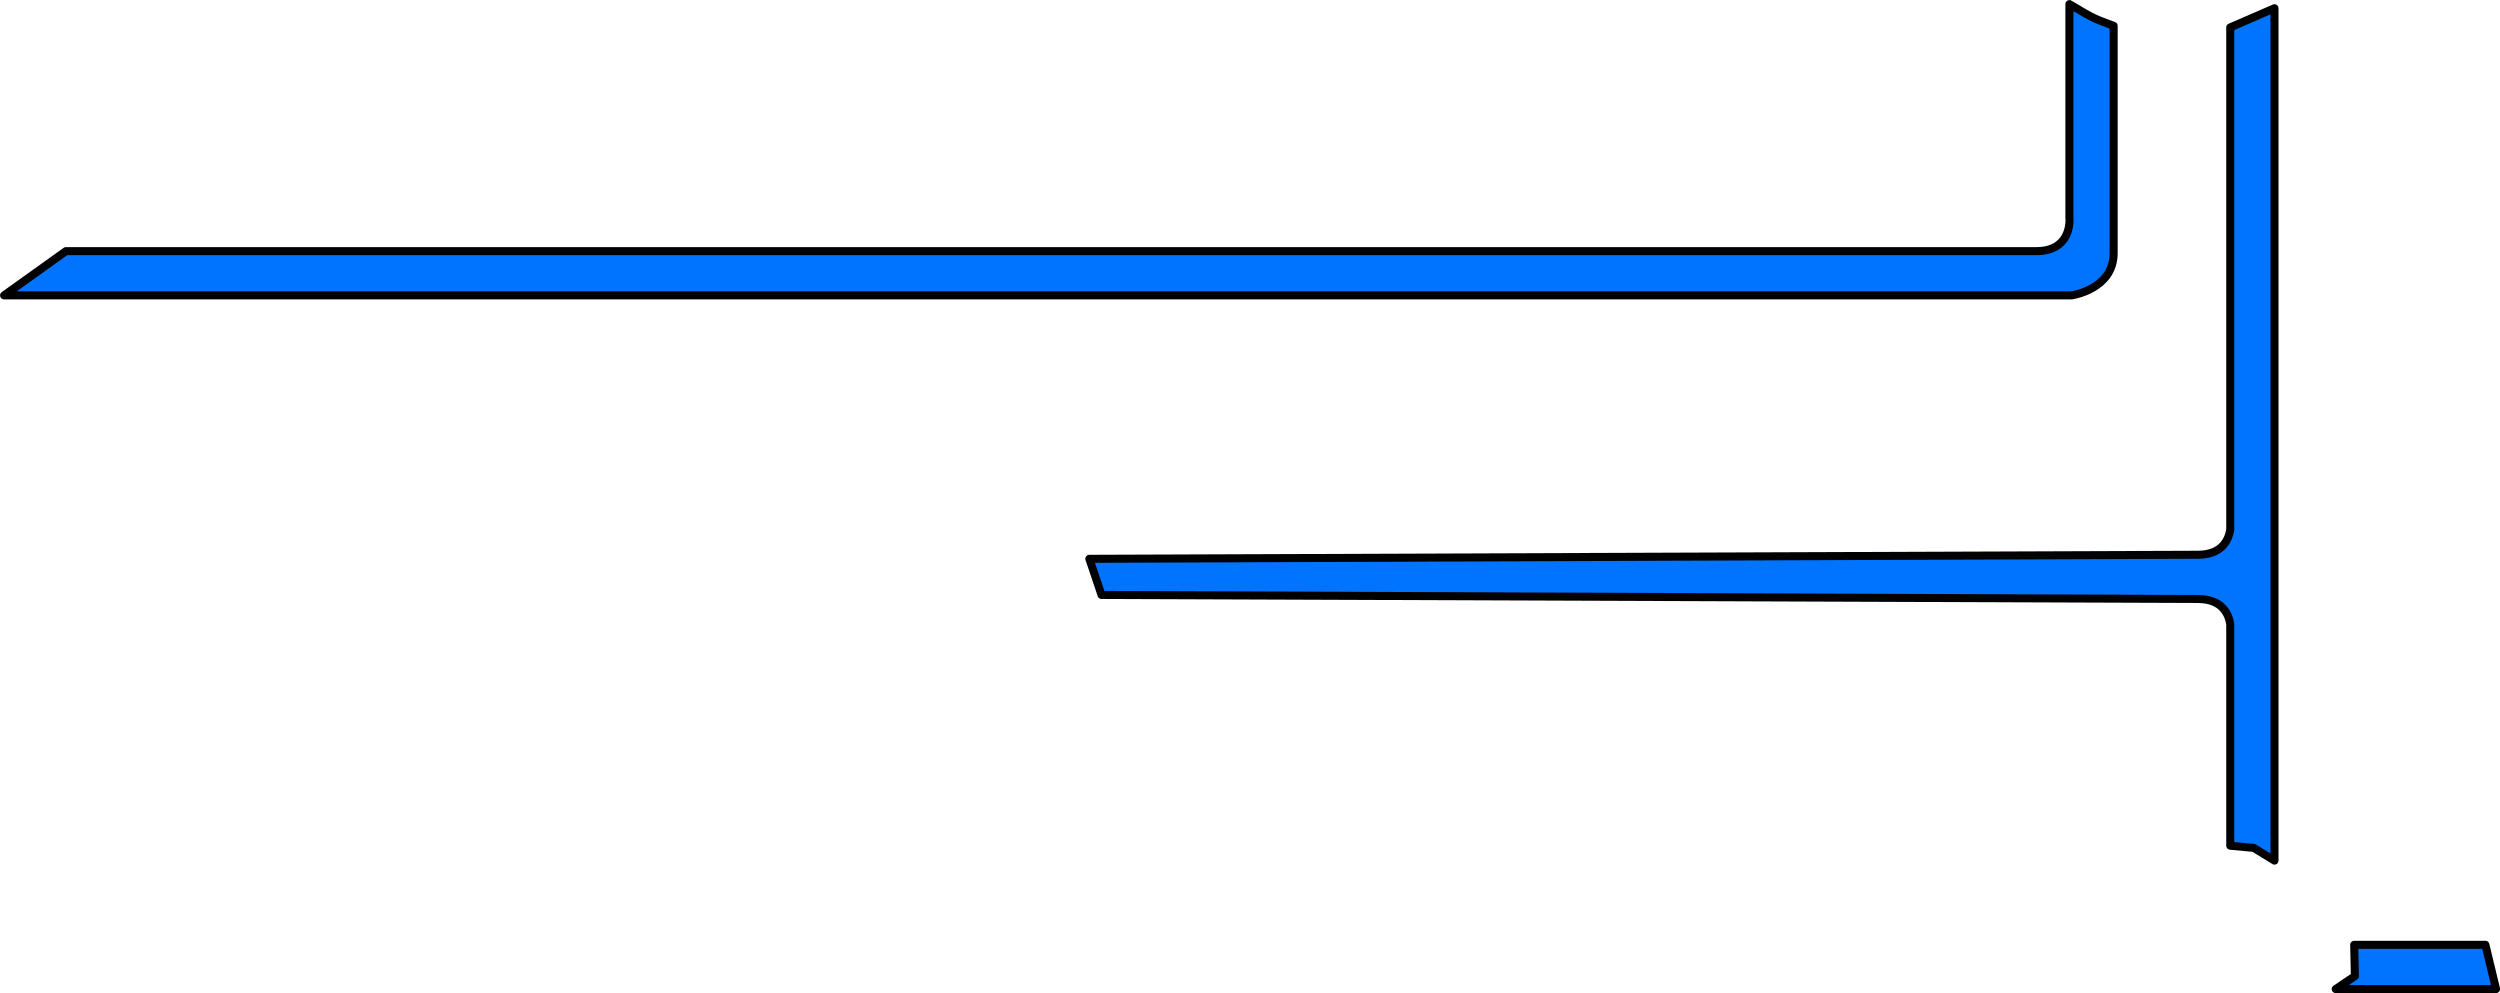 <?xml version="1.0" encoding="UTF-8" standalone="no"?>
<!-- Created with Inkscape (http://www.inkscape.org/) -->

<svg
   xmlns:dc="http://purl.org/dc/elements/1.1/"
   xmlns:cc="http://creativecommons.org/ns#"
   xmlns:rdf="http://www.w3.org/1999/02/22-rdf-syntax-ns#"
   xmlns:svg="http://www.w3.org/2000/svg"
   xmlns="http://www.w3.org/2000/svg"
   xmlns:sodipodi="http://sodipodi.sourceforge.net/DTD/sodipodi-0.dtd"
   xmlns:inkscape="http://www.inkscape.org/namespaces/inkscape"
   width="310.843"
   height="123.469"
   id="svg4239"
   version="1.1"
   inkscape:version="0.48.4 r9939"
   sodipodi:docname="fillwater.svg">
  <defs
     id="defs4241" />
  <sodipodi:namedview
     id="base"
     pagecolor="#ffffff"
     bordercolor="#666666"
     borderopacity="1.0"
     inkscape:pageopacity="0.0"
     inkscape:pageshadow="2"
     inkscape:zoom="1.979899"
     inkscape:cx="162.69873"
     inkscape:cy="145.00831"
     inkscape:document-units="px"
     inkscape:current-layer="layer1"
     showgrid="false"
     fit-margin-top="0"
     fit-margin-left="0"
     fit-margin-right="0"
     fit-margin-bottom="0"
     inkscape:window-width="1366"
     inkscape:window-height="748"
     inkscape:window-x="1364"
     inkscape:window-y="-3"
     inkscape:window-maximized="1" />
  <g
     inkscape:label="Layer 1"
     inkscape:groupmode="layer"
     id="layer1"
     transform="translate(-280.697,-797.219)">
    <path
       inkscape:connector-curvature="0"
       id="CLEANWATER"
       d="m 538.001,797.733 0,26.619 c 0,0 0.035,0.241 0,0.625 -0.104,1.151 -0.742,3.469 -4.094,3.469 l -245.012,0 -7.69,5.5 256.796,0 0.281,0 c -3e-5,0 5.219,-0.748 5.219,-5.25 l 0,-0.25 0,-28.017 c -2.54,-0.958 -2.197,-0.733 -5.5,-2.696 z m 20,2.895 0,62.443 c -0.193,1.21 -0.972,3.125 -4.031,3.125 l -137.828,0.505 1.515,4.49 136.313,0.505 c 3.059,0 3.838,1.915 4.031,3.125 l 0,27.548 2.93,0.279 2.57,1.577 0,-105.984 z m 15.409,114.068 0.088,3.891 -2.386,1.609 19.938,0 -1.326,-5.5 z"
       style="fill:#0073ff;fill-opacity:1;stroke:#000000;stroke-width:1;stroke-linecap:round;stroke-linejoin:round;stroke-miterlimit:4;stroke-opacity:1;stroke-dasharray:none;stroke-dashoffset:0;display:inline;enable-background:new"
       sodipodi:nodetypes="ccsccccccccccccccccccccccccccc" />
  </g>
</svg>

